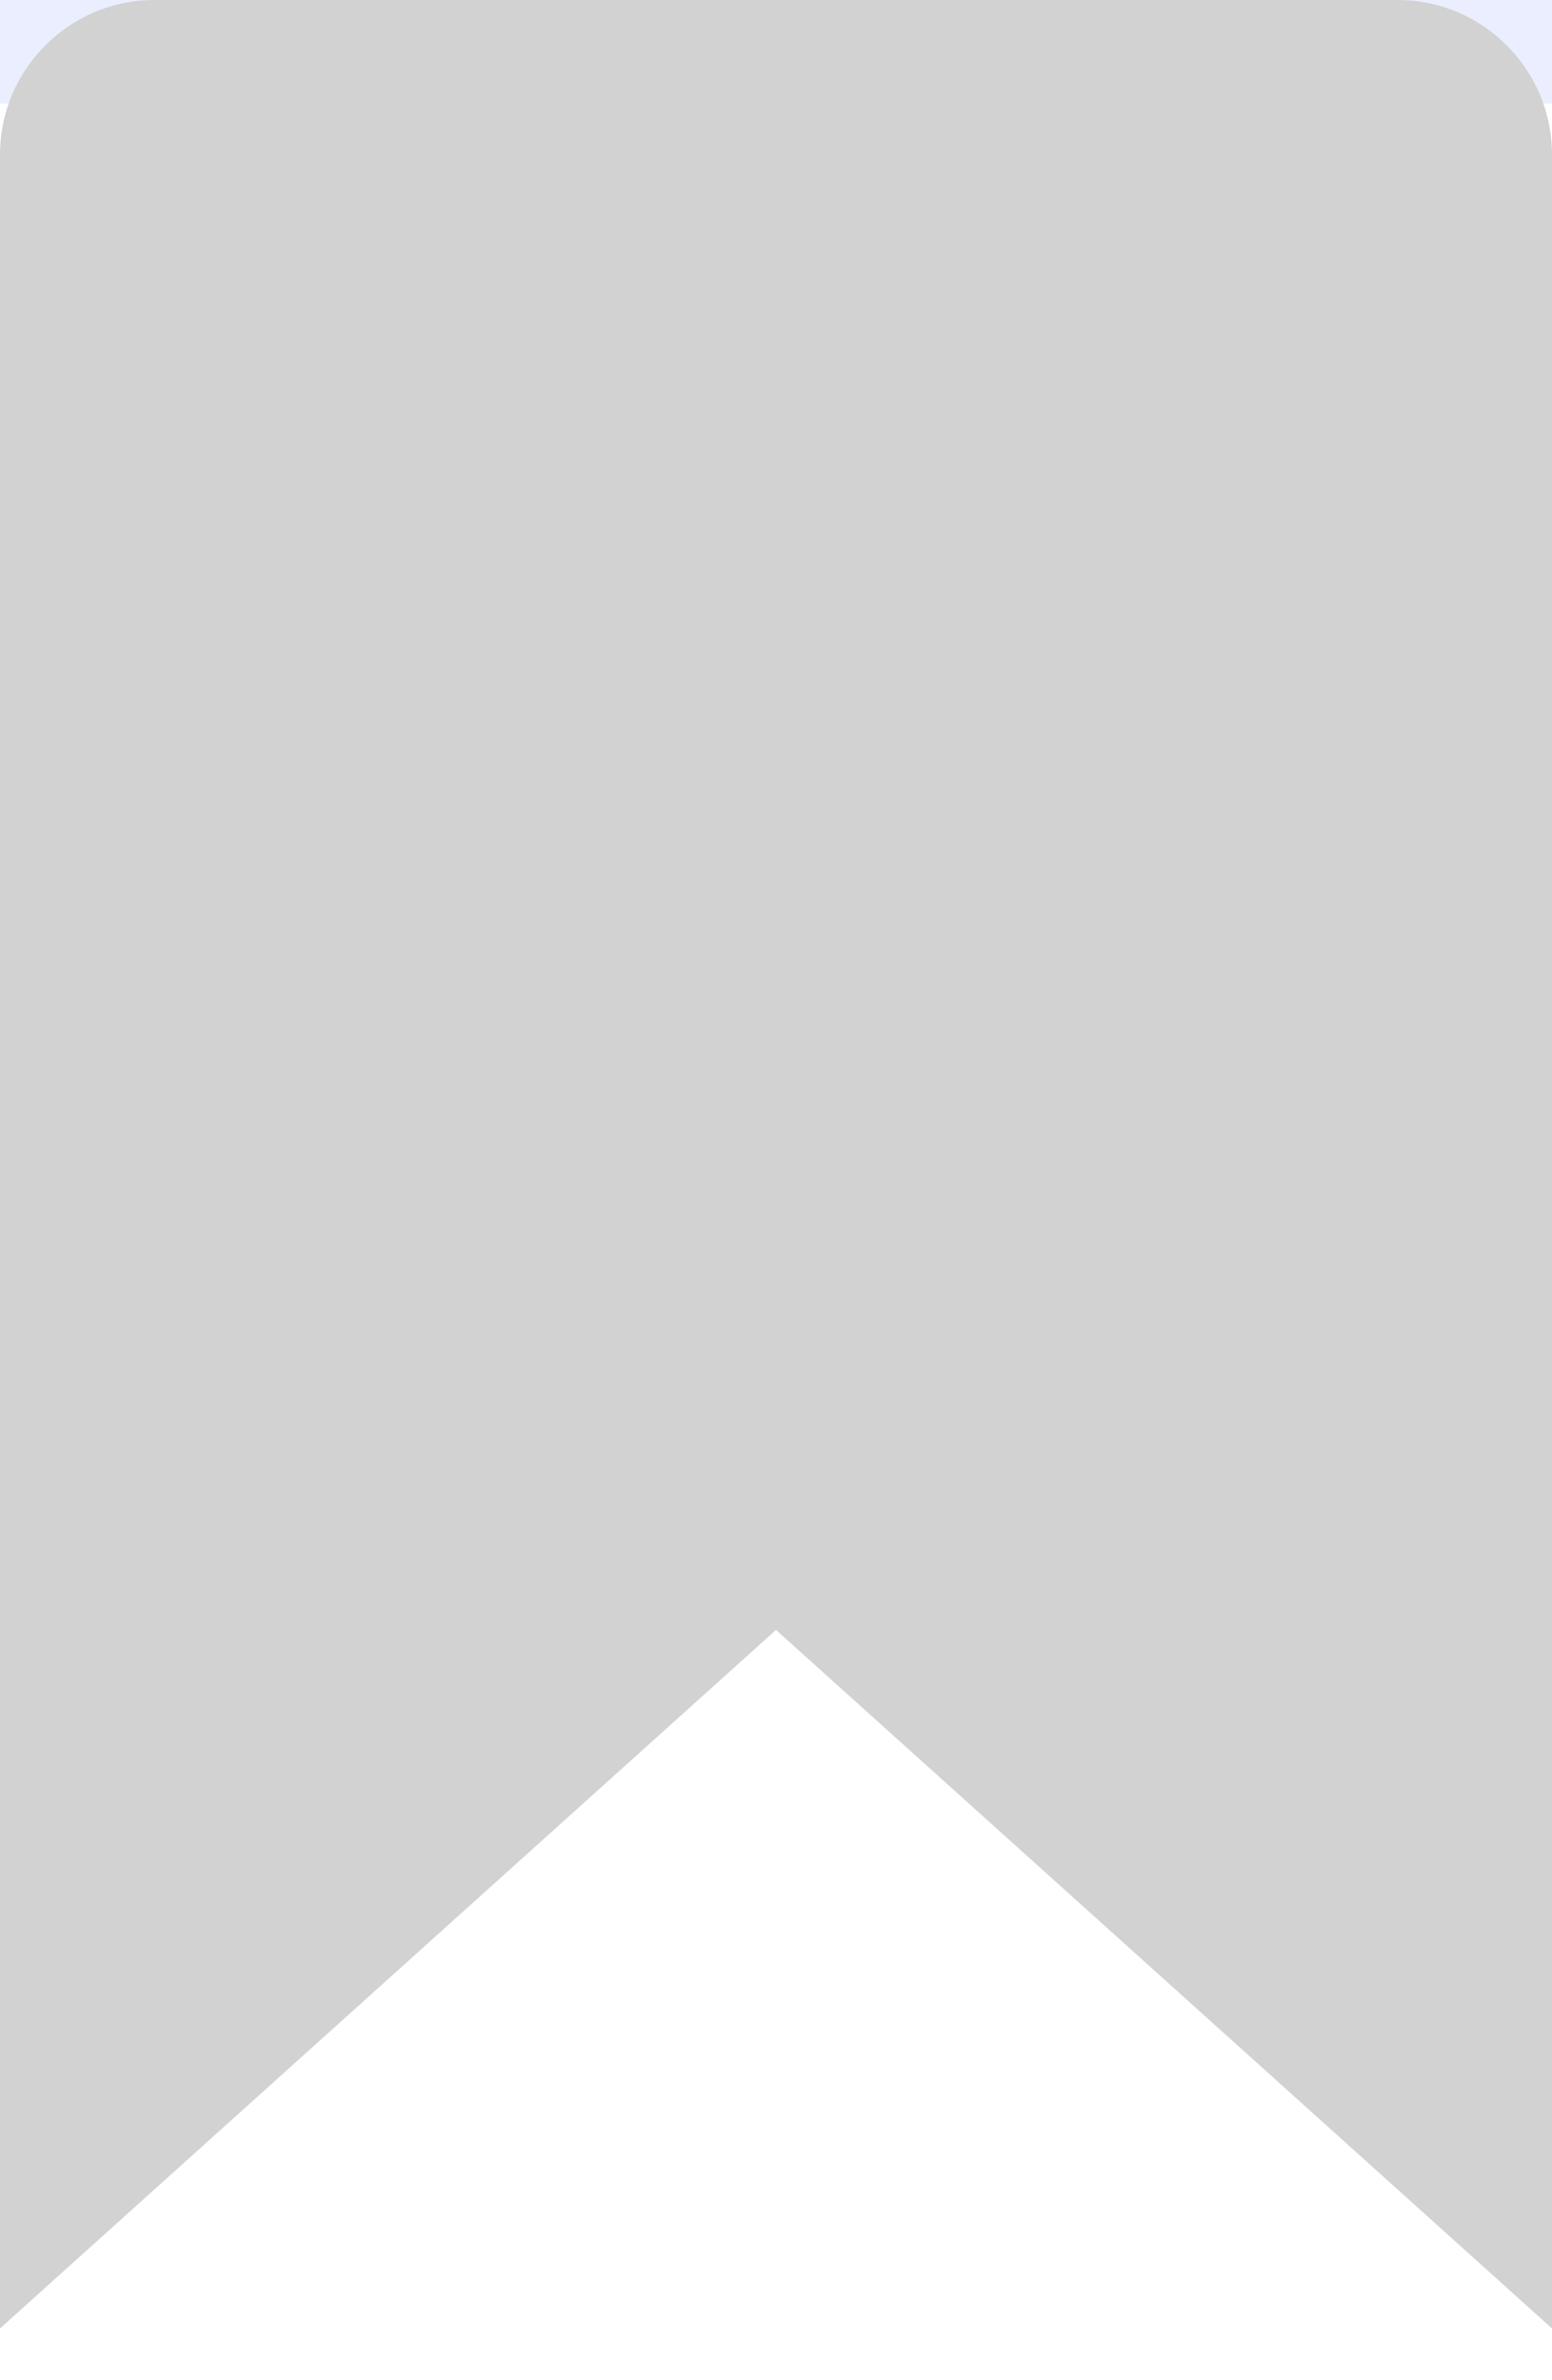 <?xml version="1.0" encoding="UTF-8"?>
<svg width="15px" height="23px" viewBox="0 0 15 23" version="1.1" xmlns="http://www.w3.org/2000/svg" xmlns:xlink="http://www.w3.org/1999/xlink">
    <g id="2" stroke="none" stroke-width="1" fill="none" fill-rule="evenodd">
        <g id="hover（未收藏）" transform="translate(-16, 0)">
            <rect id="白色背景" stroke-opacity="0.12" stroke="#4E6EF2" fill="transparent" x="0.5" y="0.5" width="299" height="119" rx="12"></rect>
            <g id="编组" transform="translate(16, 0)" fill="#D2D2D2" fill-rule="nonzero">
                <path d="M0,22.5 L7.5,15.75 L15,22.5 L15,1.494 C15,0.673 14.332,0 13.507,0 L1.493,0 C0.673,0 0,0.669 0,1.494 L0,22.5 Z" id="路径"></path>
            </g>
        </g>
    </g>
</svg>